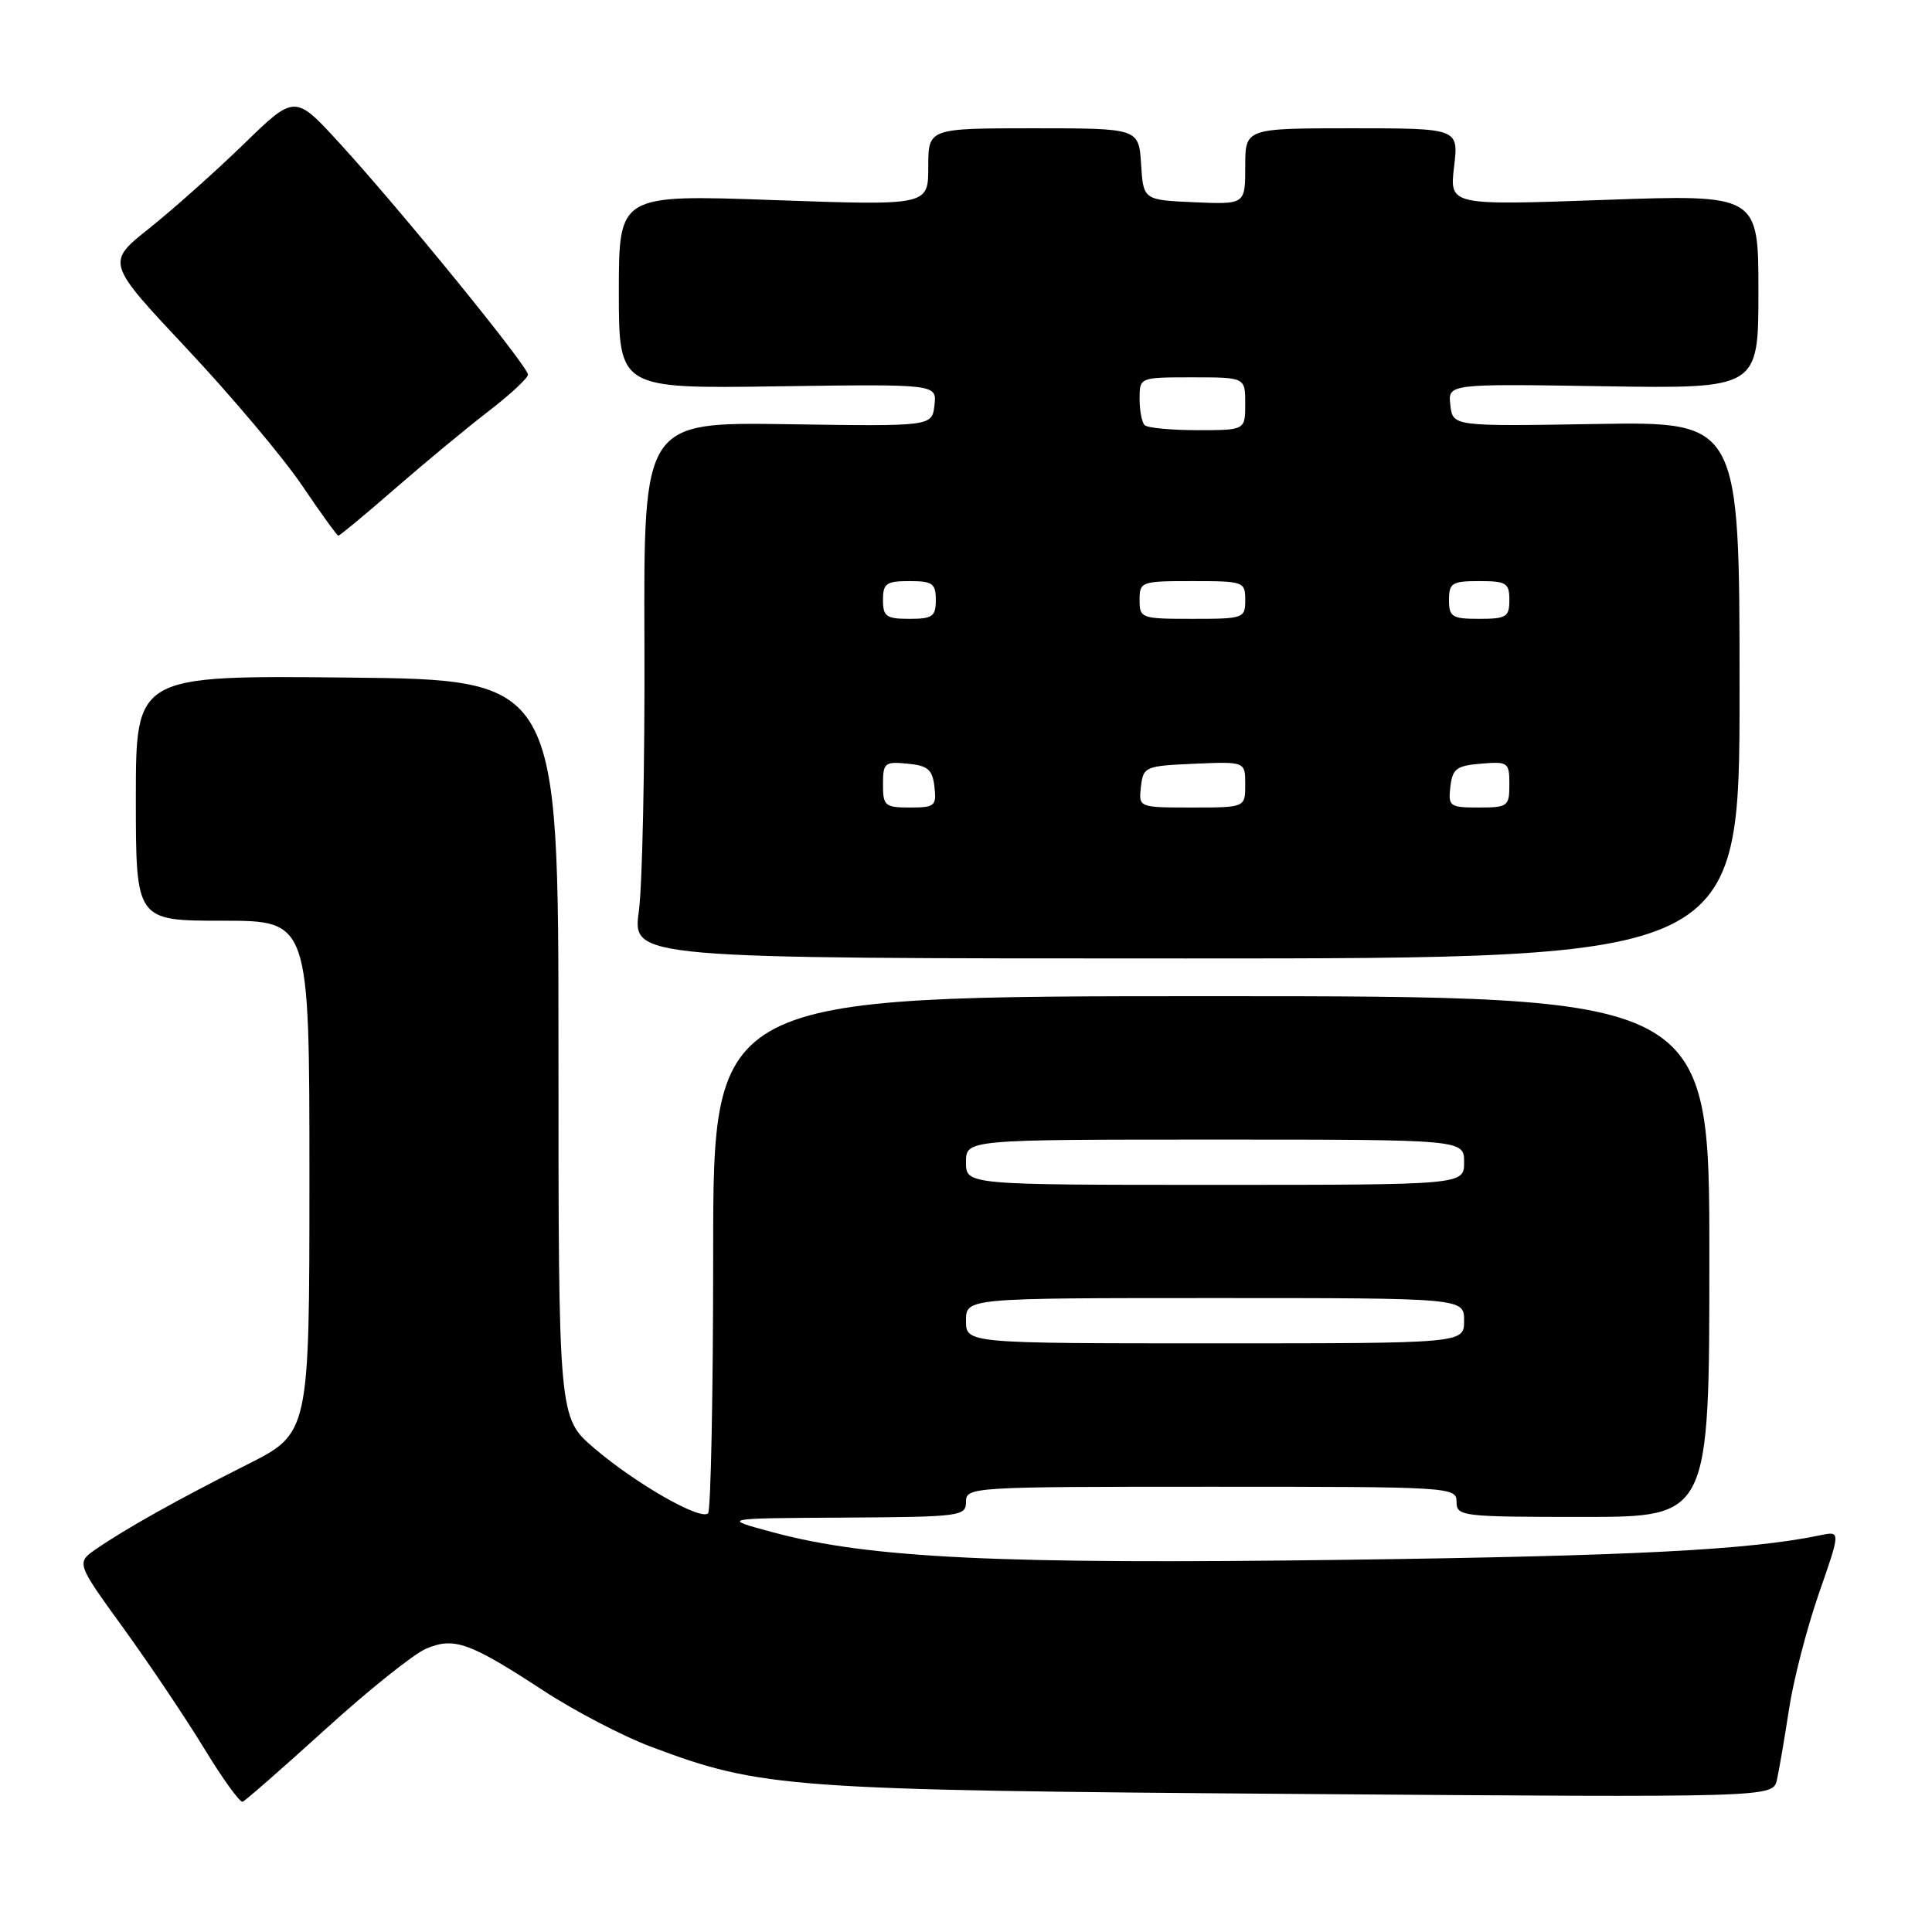 <?xml version="1.0" encoding="UTF-8" standalone="no"?>
<!DOCTYPE svg PUBLIC "-//W3C//DTD SVG 1.1//EN" "http://www.w3.org/Graphics/SVG/1.1/DTD/svg11.dtd" >
<svg xmlns="http://www.w3.org/2000/svg" xmlns:xlink="http://www.w3.org/1999/xlink" version="1.1" viewBox="0 0 256 256">
 <g >
 <path fill="currentColor"
d=" M 43.15 229.11 C 48.84 223.94 54.83 219.15 56.46 218.46 C 60.17 216.89 62.20 217.61 72.00 224.01 C 76.12 226.71 82.55 230.06 86.28 231.46 C 100.89 236.95 104.36 237.20 172.21 237.71 C 234.92 238.18 234.92 238.18 235.45 235.84 C 235.74 234.55 236.46 230.35 237.05 226.50 C 237.63 222.65 239.41 215.76 241.00 211.18 C 243.90 202.86 243.90 202.86 241.20 203.43 C 231.87 205.37 216.53 206.17 178.45 206.68 C 132.49 207.30 115.23 206.48 102.50 203.06 C 95.50 201.18 95.50 201.18 111.75 201.09 C 127.30 201.00 128.00 200.91 128.00 199.00 C 128.00 197.04 128.67 197.00 160.50 197.00 C 192.33 197.00 193.00 197.04 193.00 199.00 C 193.00 200.92 193.67 201.00 209.75 201.00 C 226.50 201.00 226.50 201.00 226.50 166.50 C 226.50 132.00 226.50 132.00 160.50 132.00 C 94.50 132.00 94.50 132.00 94.50 165.92 C 94.50 184.57 94.19 200.14 93.82 200.52 C 92.83 201.51 84.23 196.59 78.73 191.89 C 74.00 187.84 74.00 187.84 74.00 138.95 C 74.00 90.06 74.00 90.06 46.00 89.78 C 18.00 89.50 18.00 89.50 18.00 105.75 C 18.00 122.00 18.00 122.00 29.50 122.00 C 41.00 122.00 41.00 122.00 41.00 155.95 C 41.00 189.91 41.00 189.91 32.75 194.06 C 23.49 198.73 16.81 202.46 12.79 205.22 C 10.08 207.08 10.08 207.08 16.39 215.79 C 19.85 220.58 24.67 227.76 27.09 231.74 C 29.52 235.72 31.79 238.87 32.15 238.74 C 32.51 238.61 37.46 234.27 43.15 229.11 Z  M 230.50 91.43 C 230.50 55.87 230.50 55.87 211.50 56.18 C 192.50 56.50 192.50 56.50 192.18 53.68 C 191.85 50.85 191.85 50.85 212.43 51.18 C 233.00 51.50 233.00 51.50 233.00 38.63 C 233.00 25.76 233.00 25.76 212.53 26.49 C 192.07 27.22 192.07 27.22 192.67 22.11 C 193.28 17.00 193.28 17.00 179.14 17.00 C 165.00 17.00 165.00 17.00 165.00 22.05 C 165.00 27.09 165.00 27.09 158.25 26.80 C 151.50 26.50 151.50 26.50 151.20 21.75 C 150.89 17.00 150.89 17.00 136.95 17.00 C 123.00 17.00 123.00 17.00 123.00 22.12 C 123.00 27.24 123.00 27.24 102.50 26.51 C 82.00 25.78 82.00 25.78 82.00 38.64 C 82.00 51.50 82.00 51.50 103.07 51.19 C 124.14 50.89 124.14 50.89 123.82 53.69 C 123.50 56.50 123.50 56.50 104.39 56.21 C 85.28 55.93 85.28 55.93 85.39 85.21 C 85.45 101.32 85.12 117.31 84.65 120.75 C 83.80 127.00 83.80 127.00 157.15 127.00 C 230.50 127.00 230.50 127.00 230.50 91.43 Z  M 52.34 64.75 C 56.29 61.31 61.86 56.70 64.72 54.50 C 67.58 52.30 69.93 50.12 69.96 49.65 C 70.01 48.60 53.18 27.92 45.02 19.00 C 39.07 12.50 39.07 12.50 32.29 19.10 C 28.55 22.73 22.93 27.74 19.78 30.25 C 14.06 34.80 14.06 34.80 24.78 46.22 C 30.68 52.50 37.52 60.63 40.00 64.29 C 42.48 67.96 44.65 70.96 44.83 70.98 C 45.01 70.99 48.39 68.19 52.34 64.75 Z  M 128.00 175.00 C 128.00 172.00 128.00 172.00 161.00 172.00 C 194.00 172.00 194.00 172.00 194.00 175.00 C 194.00 178.00 194.00 178.00 161.00 178.00 C 128.00 178.00 128.00 178.00 128.00 175.00 Z  M 128.00 154.00 C 128.00 151.00 128.00 151.00 161.00 151.00 C 194.00 151.00 194.00 151.00 194.00 154.00 C 194.00 157.00 194.00 157.00 161.00 157.00 C 128.00 157.00 128.00 157.00 128.00 154.00 Z  M 117.00 103.94 C 117.00 101.08 117.22 100.89 120.25 101.19 C 122.96 101.45 123.55 101.96 123.82 104.25 C 124.11 106.80 123.87 107.00 120.57 107.00 C 117.25 107.00 117.00 106.78 117.00 103.94 Z  M 151.18 104.25 C 151.49 101.59 151.71 101.49 158.25 101.20 C 165.00 100.91 165.00 100.91 165.00 103.95 C 165.00 107.00 165.00 107.00 157.93 107.00 C 150.87 107.00 150.87 107.00 151.18 104.25 Z  M 192.18 104.25 C 192.46 101.86 192.99 101.46 196.25 101.19 C 199.83 100.89 200.00 101.01 200.00 103.94 C 200.00 106.85 199.80 107.00 195.93 107.00 C 192.09 107.00 191.88 106.85 192.18 104.25 Z  M 117.00 79.50 C 117.00 77.31 117.43 77.00 120.50 77.00 C 123.57 77.00 124.00 77.31 124.00 79.50 C 124.00 81.69 123.57 82.00 120.50 82.00 C 117.43 82.00 117.00 81.69 117.00 79.50 Z  M 151.00 79.50 C 151.00 77.07 151.20 77.00 158.00 77.00 C 164.80 77.00 165.00 77.07 165.00 79.50 C 165.00 81.93 164.80 82.00 158.00 82.00 C 151.20 82.00 151.00 81.93 151.00 79.50 Z  M 192.00 79.50 C 192.00 77.25 192.40 77.00 196.00 77.00 C 199.60 77.00 200.00 77.25 200.00 79.50 C 200.00 81.75 199.60 82.00 196.00 82.00 C 192.40 82.00 192.00 81.75 192.00 79.50 Z  M 151.67 56.33 C 151.30 55.97 151.00 54.39 151.00 52.83 C 151.00 50.00 151.00 50.00 158.00 50.00 C 165.00 50.00 165.00 50.00 165.00 53.50 C 165.00 57.00 165.00 57.00 158.67 57.00 C 155.18 57.00 152.03 56.70 151.67 56.33 Z "/>
</g>
</svg>
